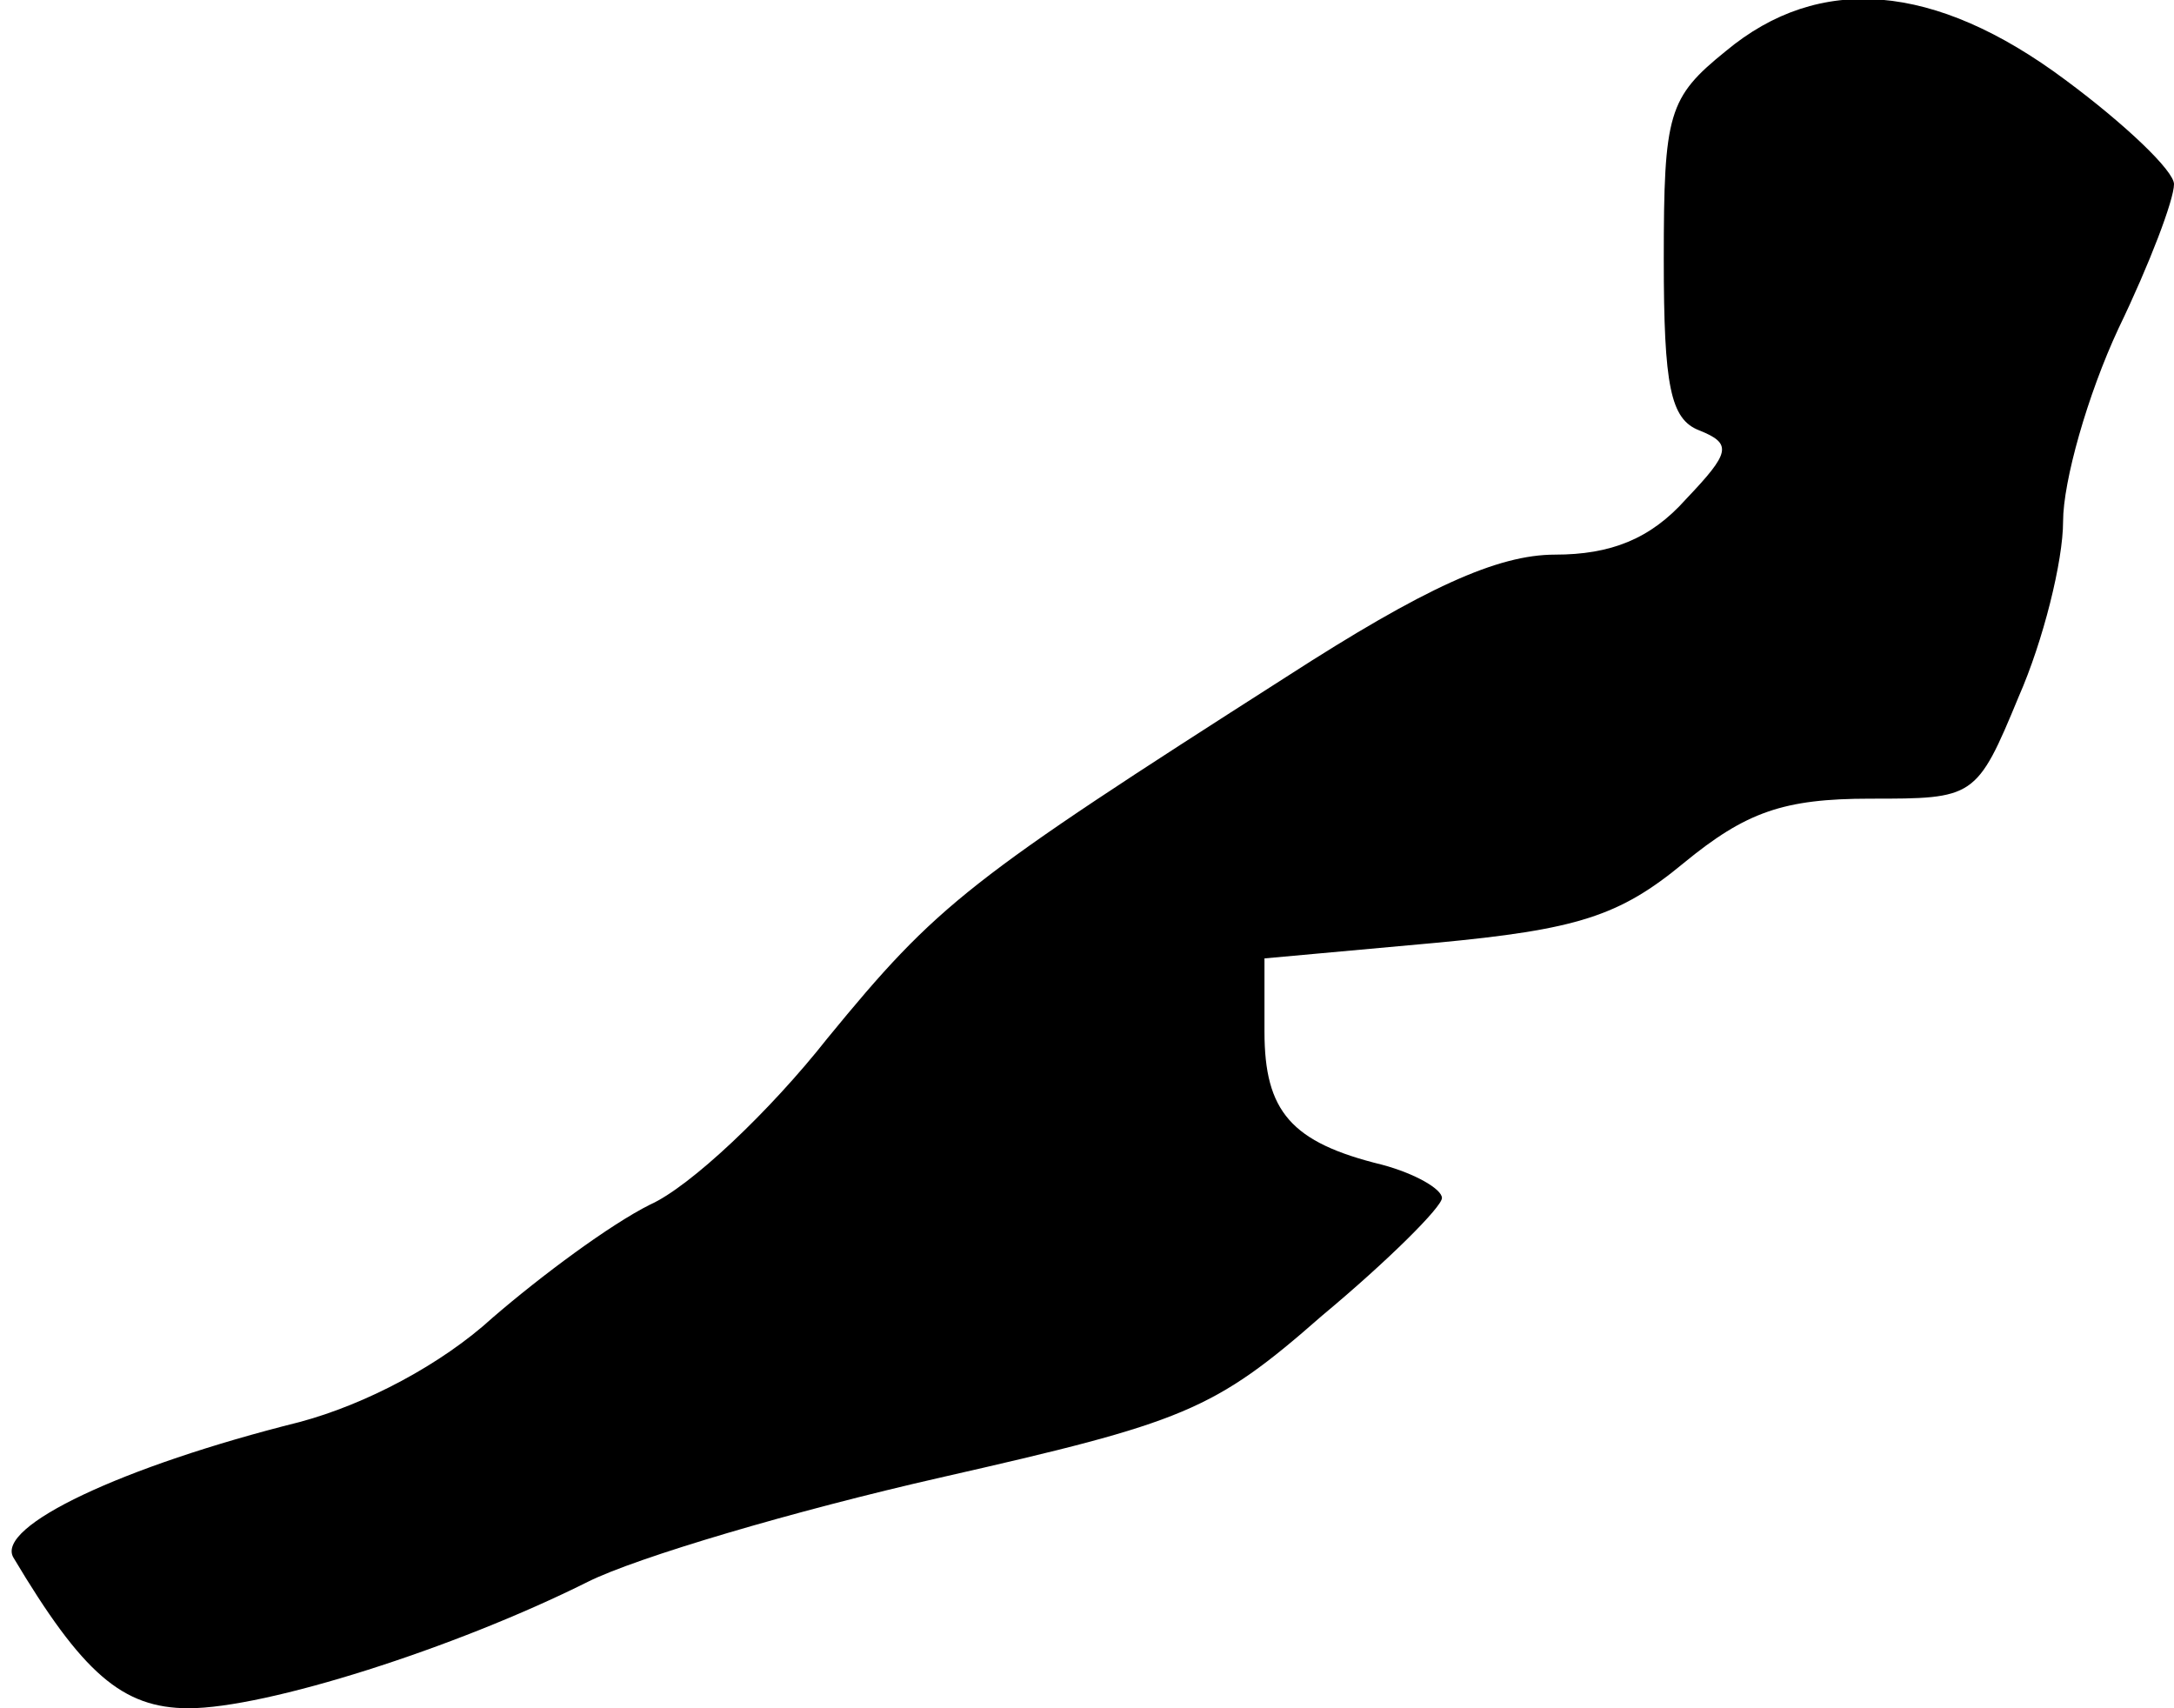 <?xml version="1.0" standalone="no"?>
<!DOCTYPE svg PUBLIC "-//W3C//DTD SVG 20010904//EN"
 "http://www.w3.org/TR/2001/REC-SVG-20010904/DTD/svg10.dtd">
<svg version="1.0" xmlns="http://www.w3.org/2000/svg"
 width="98pt" height="77pt" viewBox="0 0 98 77"
 preserveAspectRatio="xMidYMid meet">
<g transform="translate(0,77) scale(0.1,-0.1)"
fill="#000000" stroke="none">
<path fill="#000000" stroke="none" d="M778 747 c-26 -21 -28 -28 -28 -94 0
-57 3 -72 16 -77 15 -6 14 -10 -6 -31 -16 -18 -34 -25 -59 -25 -26 0 -59 -15
-121 -55 -144 -92 -157 -102 -207 -163 -26 -33 -62 -67 -80 -75 -18 -9 -49
-32 -71 -51 -23 -21 -57 -39 -87 -47 -80 -20 -137 -47 -129 -61 31 -52 49 -68
79 -68 35 0 120 27 180 57 22 11 93 32 159 47 110 25 123 30 172 73 30 25 54
49 54 53 0 4 -12 11 -27 15 -41 10 -53 24 -53 60 l0 33 77 7 c64 6 83 12 112
36 28 23 45 29 84 29 47 0 48 0 67 46 11 25 20 61 20 79 0 18 11 57 25 87 14
29 25 58 25 65 0 6 -22 27 -49 47 -59 44 -111 48 -153 13z"/>
</g>
</svg>
